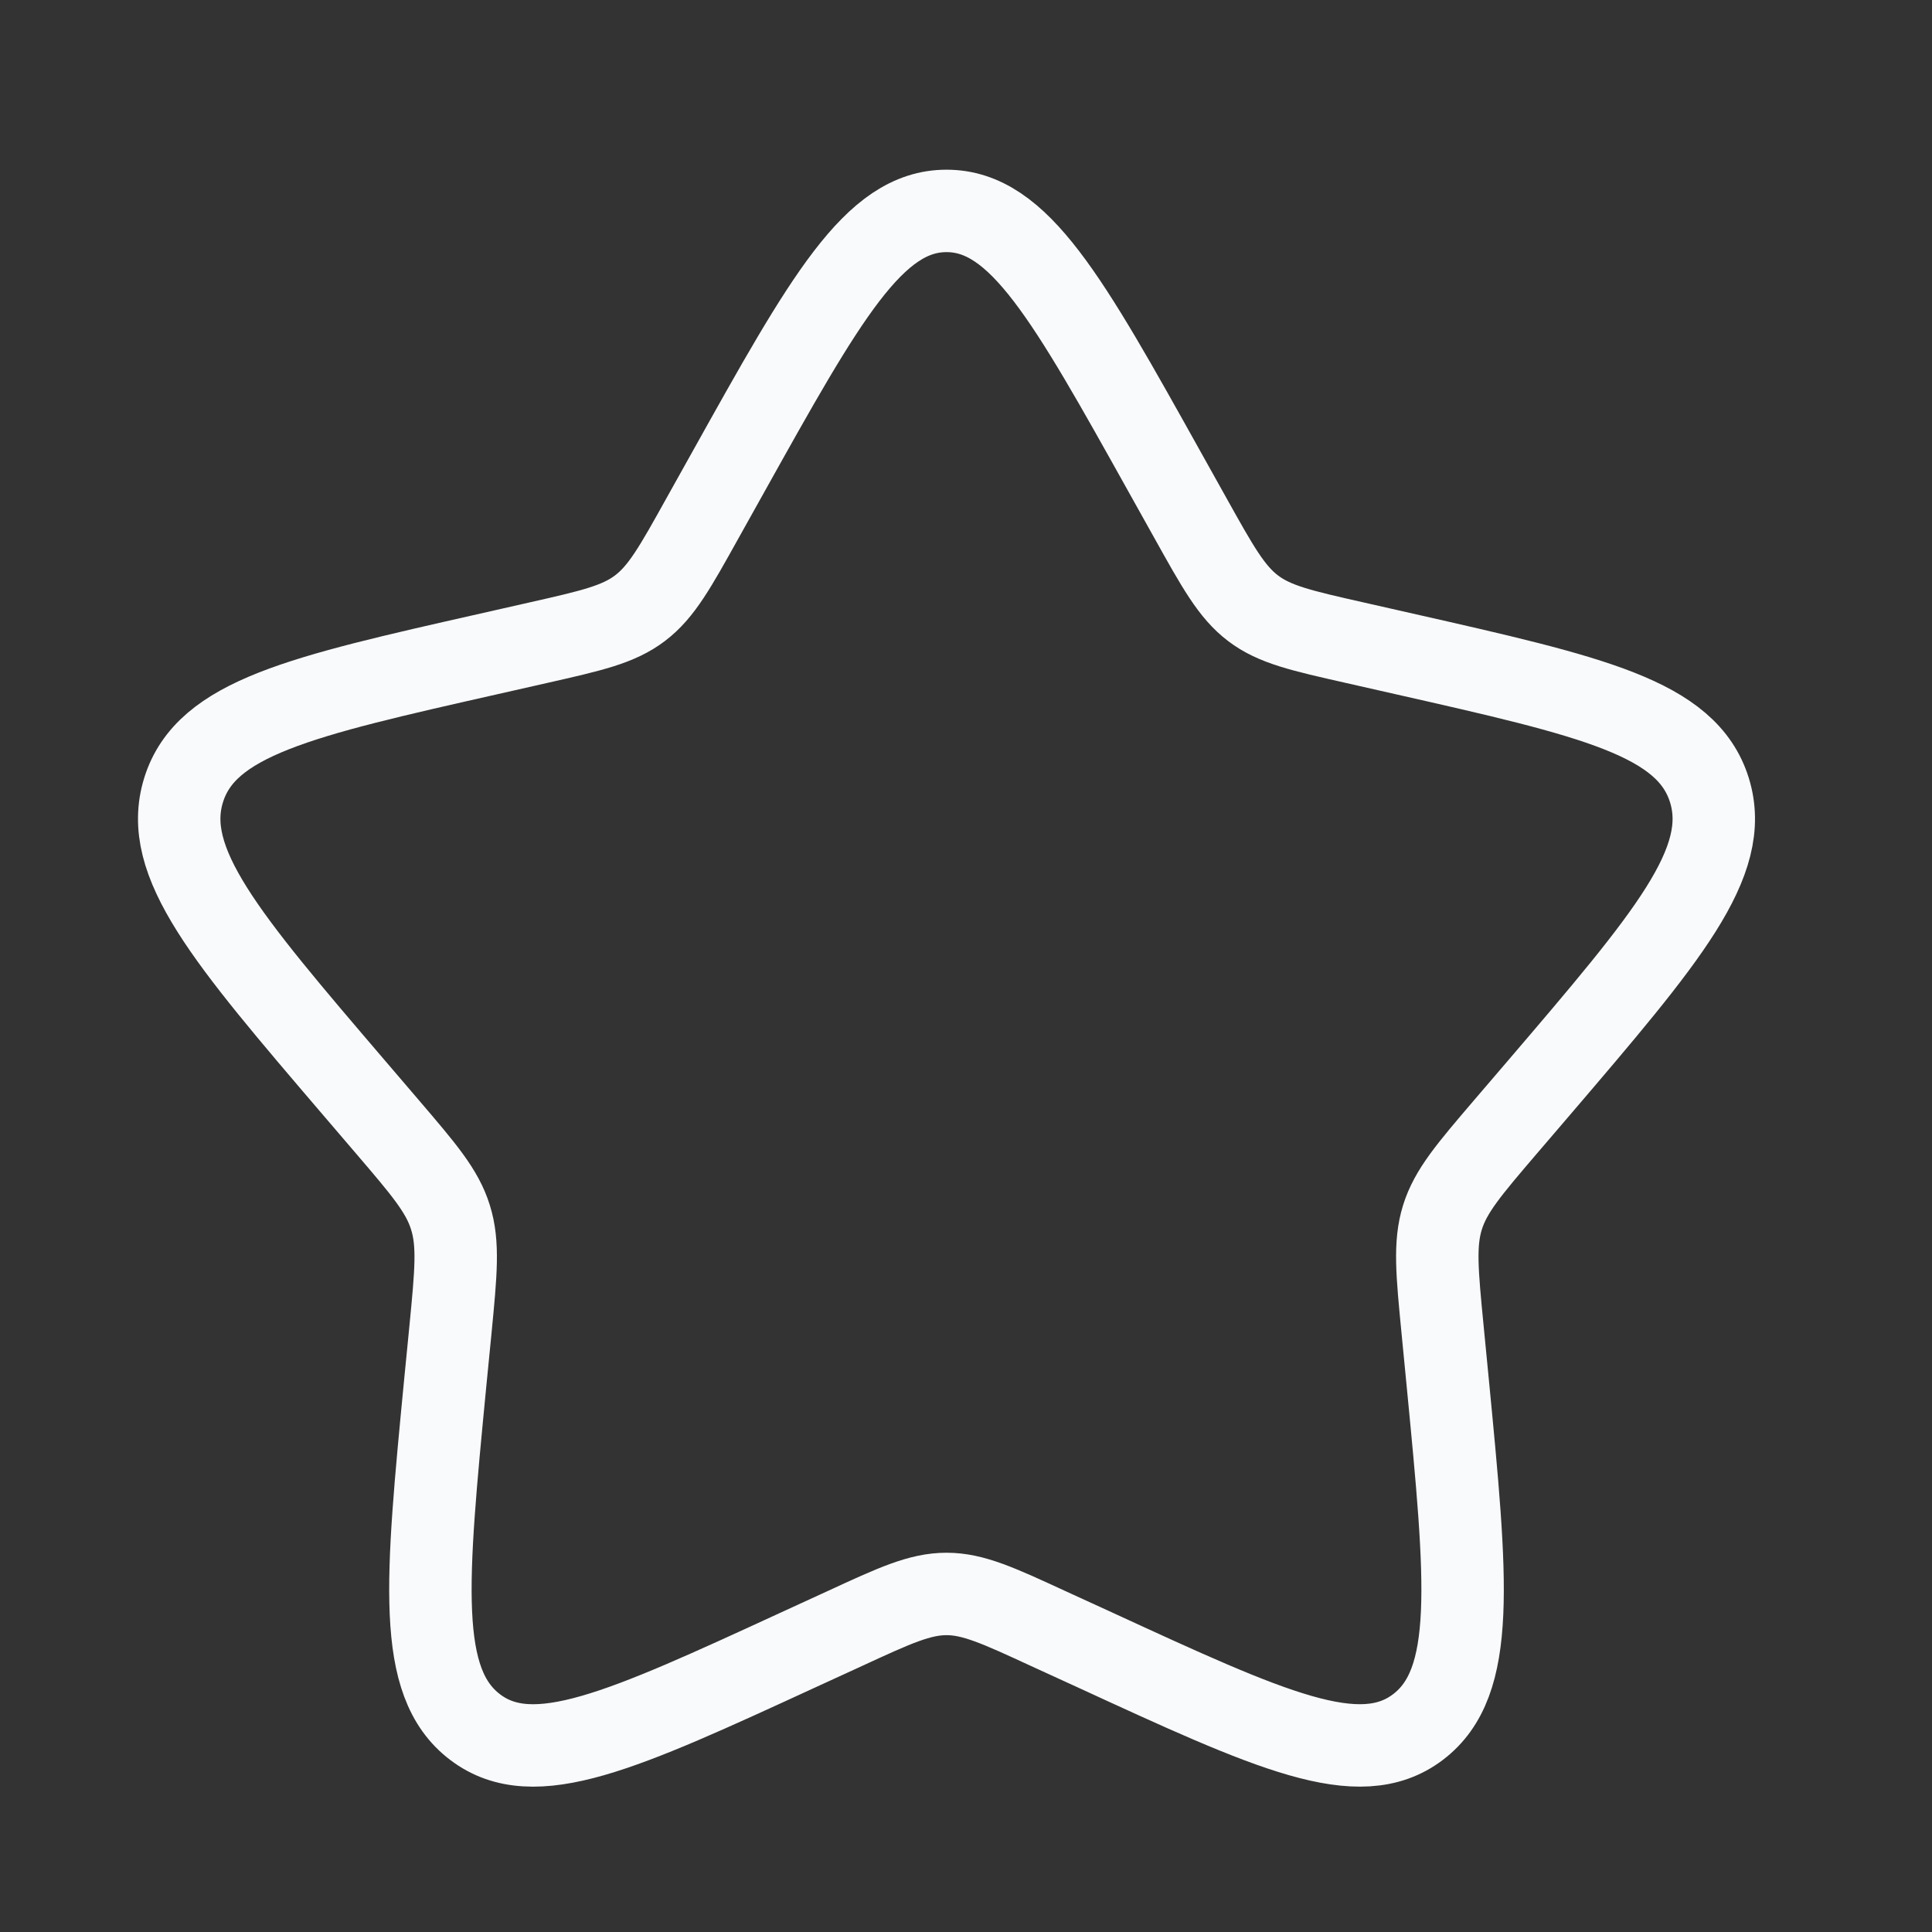 <svg width="36" height="36" viewBox="0 0 36 36" fill="none" xmlns="http://www.w3.org/2000/svg">
<rect x="0" y="0" width="36" height="36" fill="#333333" stroke="none"/>
<path d="M13.566 8.803C15.378 5.555 16.283 3.93 17.637 3.93C18.991 3.93 19.895 5.555 21.707 8.803L22.176 9.643C22.691 10.567 22.948 11.029 23.348 11.333C23.748 11.638 24.249 11.751 25.25 11.977L26.159 12.183C29.676 12.979 31.433 13.376 31.852 14.722C32.27 16.066 31.071 17.468 28.674 20.272L28.053 20.997C27.373 21.793 27.031 22.192 26.878 22.684C26.725 23.177 26.777 23.709 26.88 24.771L26.974 25.739C27.336 29.48 27.517 31.35 26.422 32.181C25.327 33.012 23.68 32.254 20.389 30.738L19.535 30.347C18.6 29.915 18.133 29.701 17.637 29.701C17.14 29.701 16.673 29.915 15.738 30.347L14.886 30.738C11.593 32.254 9.946 33.012 8.853 32.182C7.756 31.35 7.938 29.48 8.299 25.739L8.394 24.772C8.497 23.709 8.548 23.177 8.394 22.685C8.242 22.192 7.9 21.793 7.22 20.998L6.599 20.272C4.202 17.47 3.004 16.067 3.421 14.722C3.839 13.376 5.599 12.977 9.116 12.183L10.025 11.977C11.024 11.751 11.523 11.638 11.925 11.333C12.327 11.029 12.583 10.567 13.097 9.643L13.566 8.803Z" stroke="#F9FAFC" stroke-width="1.536"/>
</svg>
